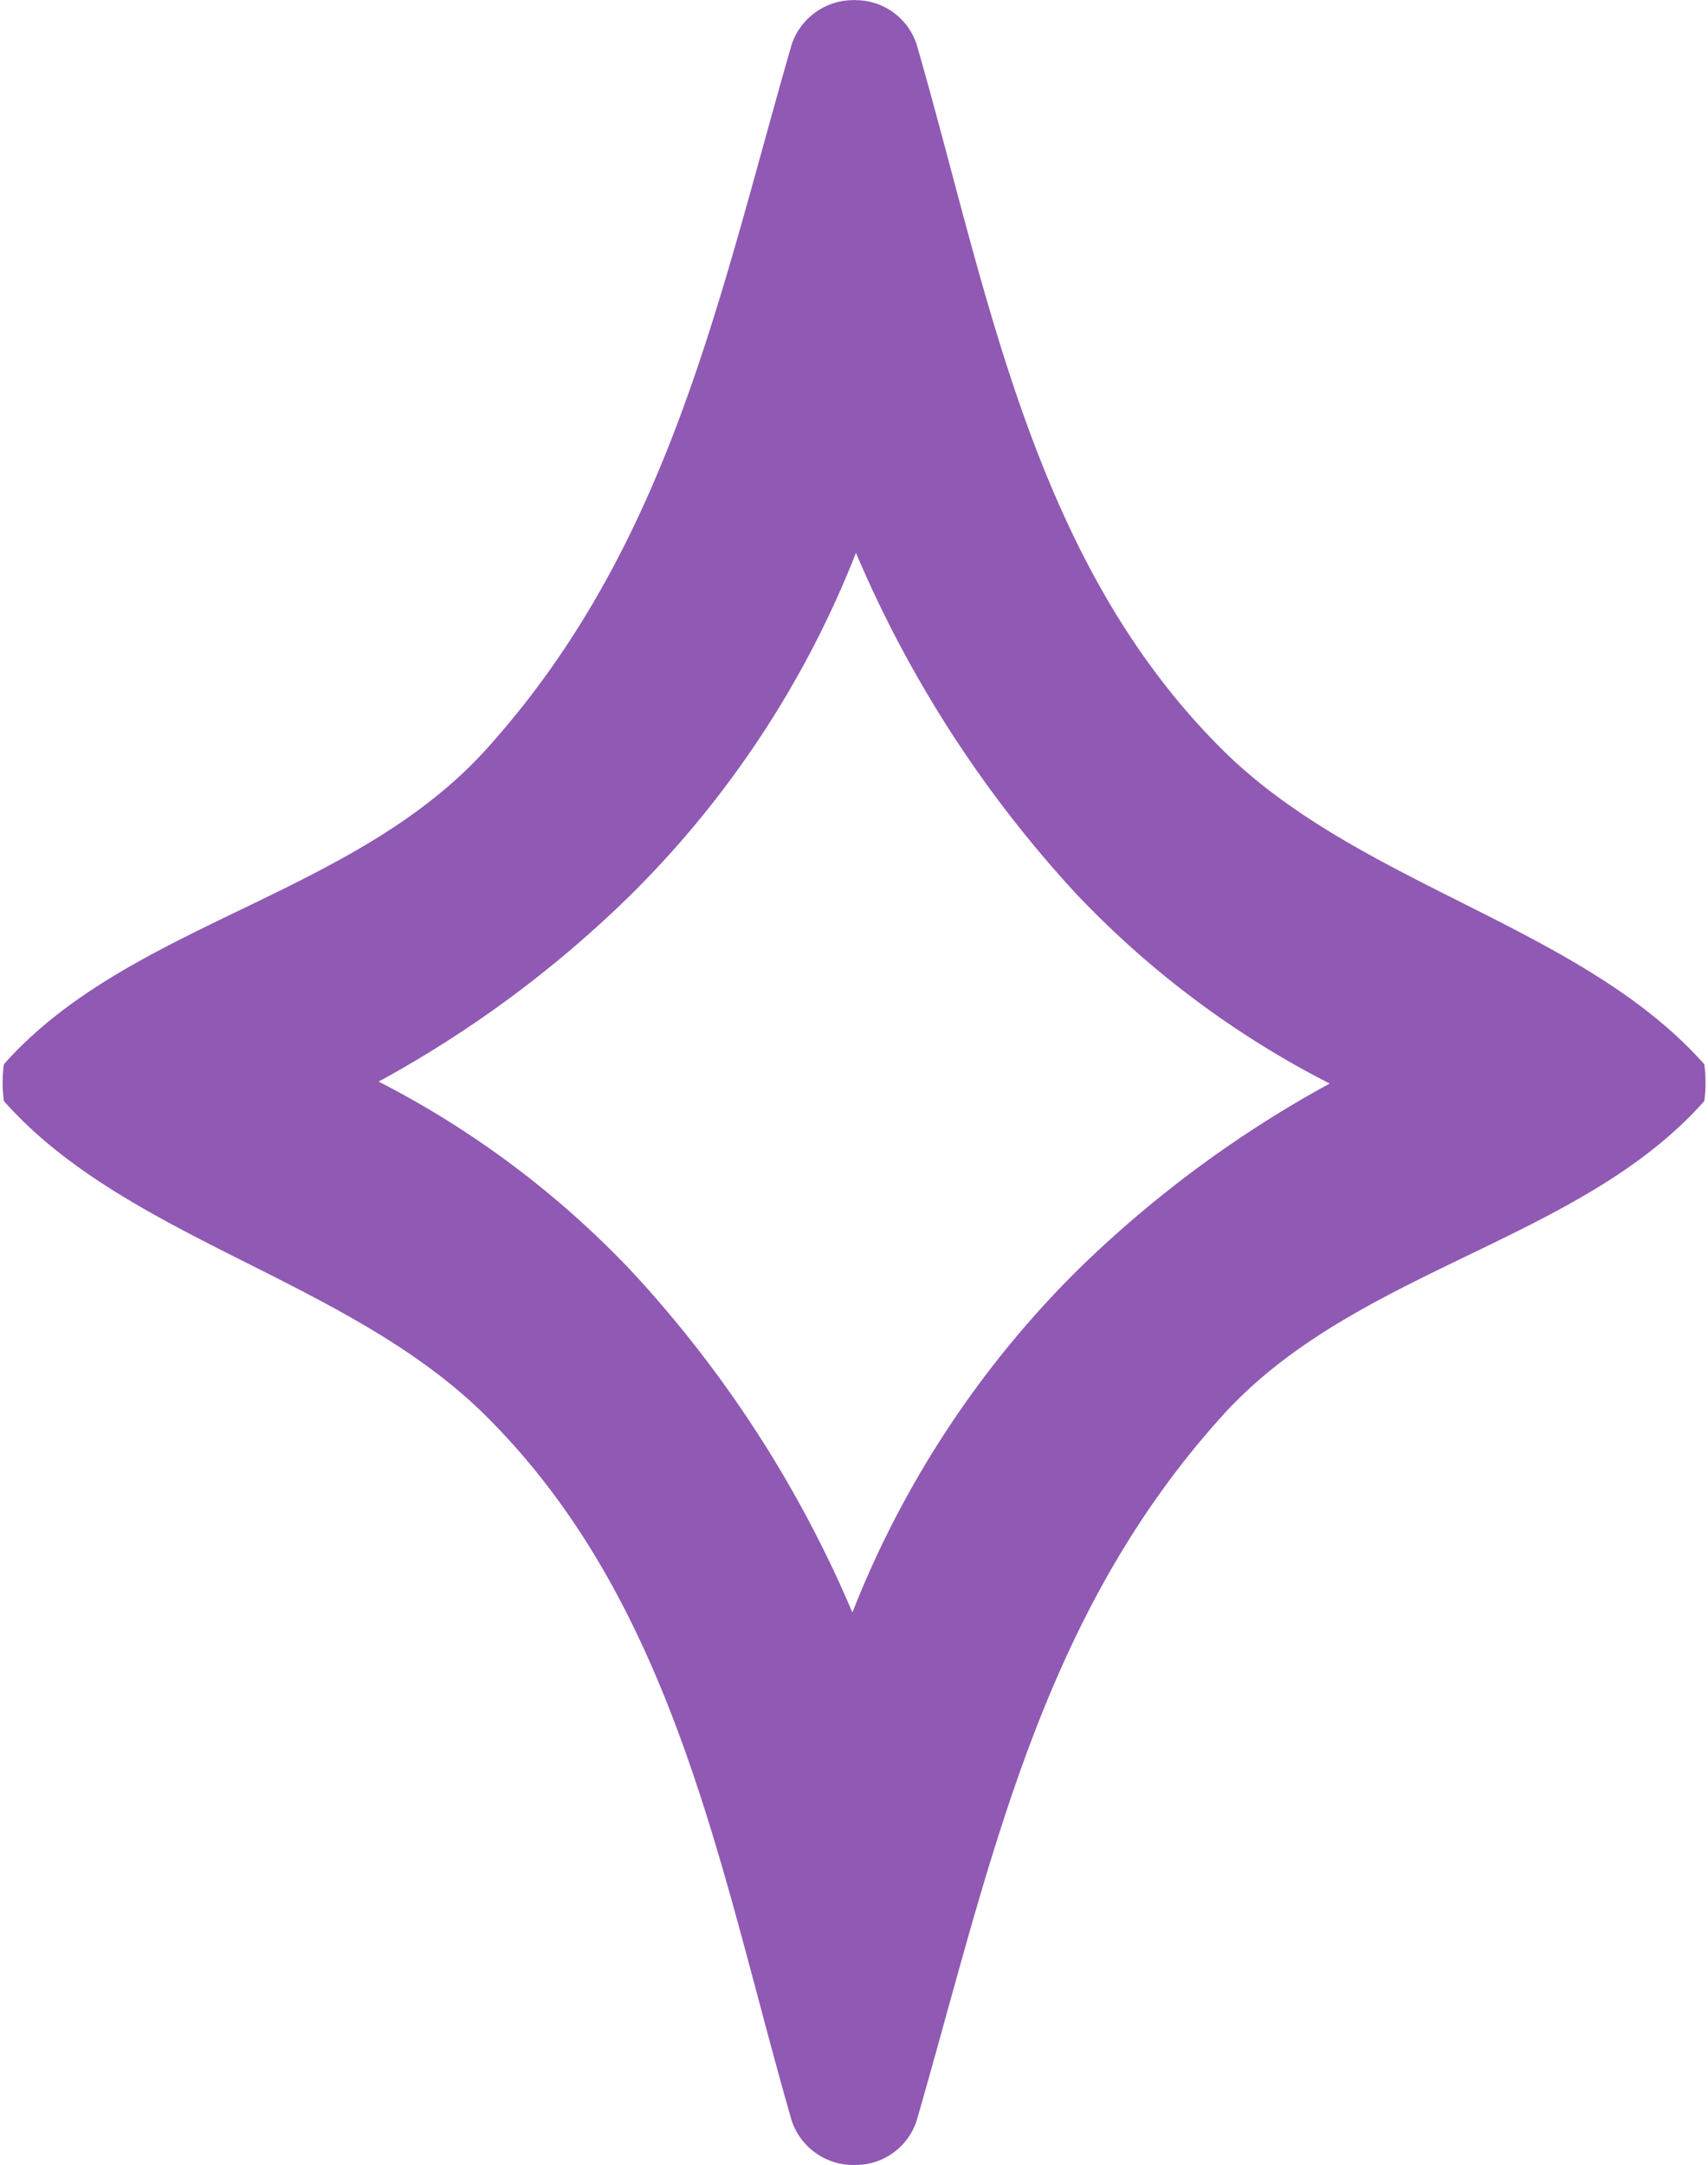 <svg xmlns="http://www.w3.org/2000/svg" width="48.864" height="61.944" viewBox="0 0 48.864 61.944">
  <path id="Path_19026" data-name="Path 19026" d="M1089.206,378.537c-3.531-3.976-9.878-5.1-13.808-9.02-5.433-5.417-6.69-13.108-8.724-20.151a1.838,1.838,0,0,0-1.707-1.272l-.077-.005-.077.005a1.858,1.858,0,0,0-1.717,1.272c-2.1,7.277-3.49,14.34-8.729,20.151-3.807,4.226-10.211,4.967-13.808,9.02a3.918,3.918,0,0,0,0,1.053c3.526,3.976,9.873,5.1,13.808,9.025,5.433,5.412,6.7,13.1,8.729,20.14a1.858,1.858,0,0,0,1.717,1.273l.077,0,.077,0a1.838,1.838,0,0,0,1.707-1.273c2.1-7.272,3.49-14.335,8.724-20.14,3.807-4.232,10.216-4.973,13.808-9.025a3.918,3.918,0,0,0,0-1.053Zm-17.964,5.923a28.46,28.46,0,0,0-6.408,9.761,33.728,33.728,0,0,0-6.317-9.761,26.729,26.729,0,0,0-7.237-5.427,32.425,32.425,0,0,0,7.237-5.366,28.343,28.343,0,0,0,6.419-9.761,33.834,33.834,0,0,0,6.306,9.761,26.671,26.671,0,0,0,7.247,5.422A32.673,32.673,0,0,0,1071.242,384.46Z" transform="translate(-1040.448 -348.089)" fill="#9059b3"/>
</svg>
